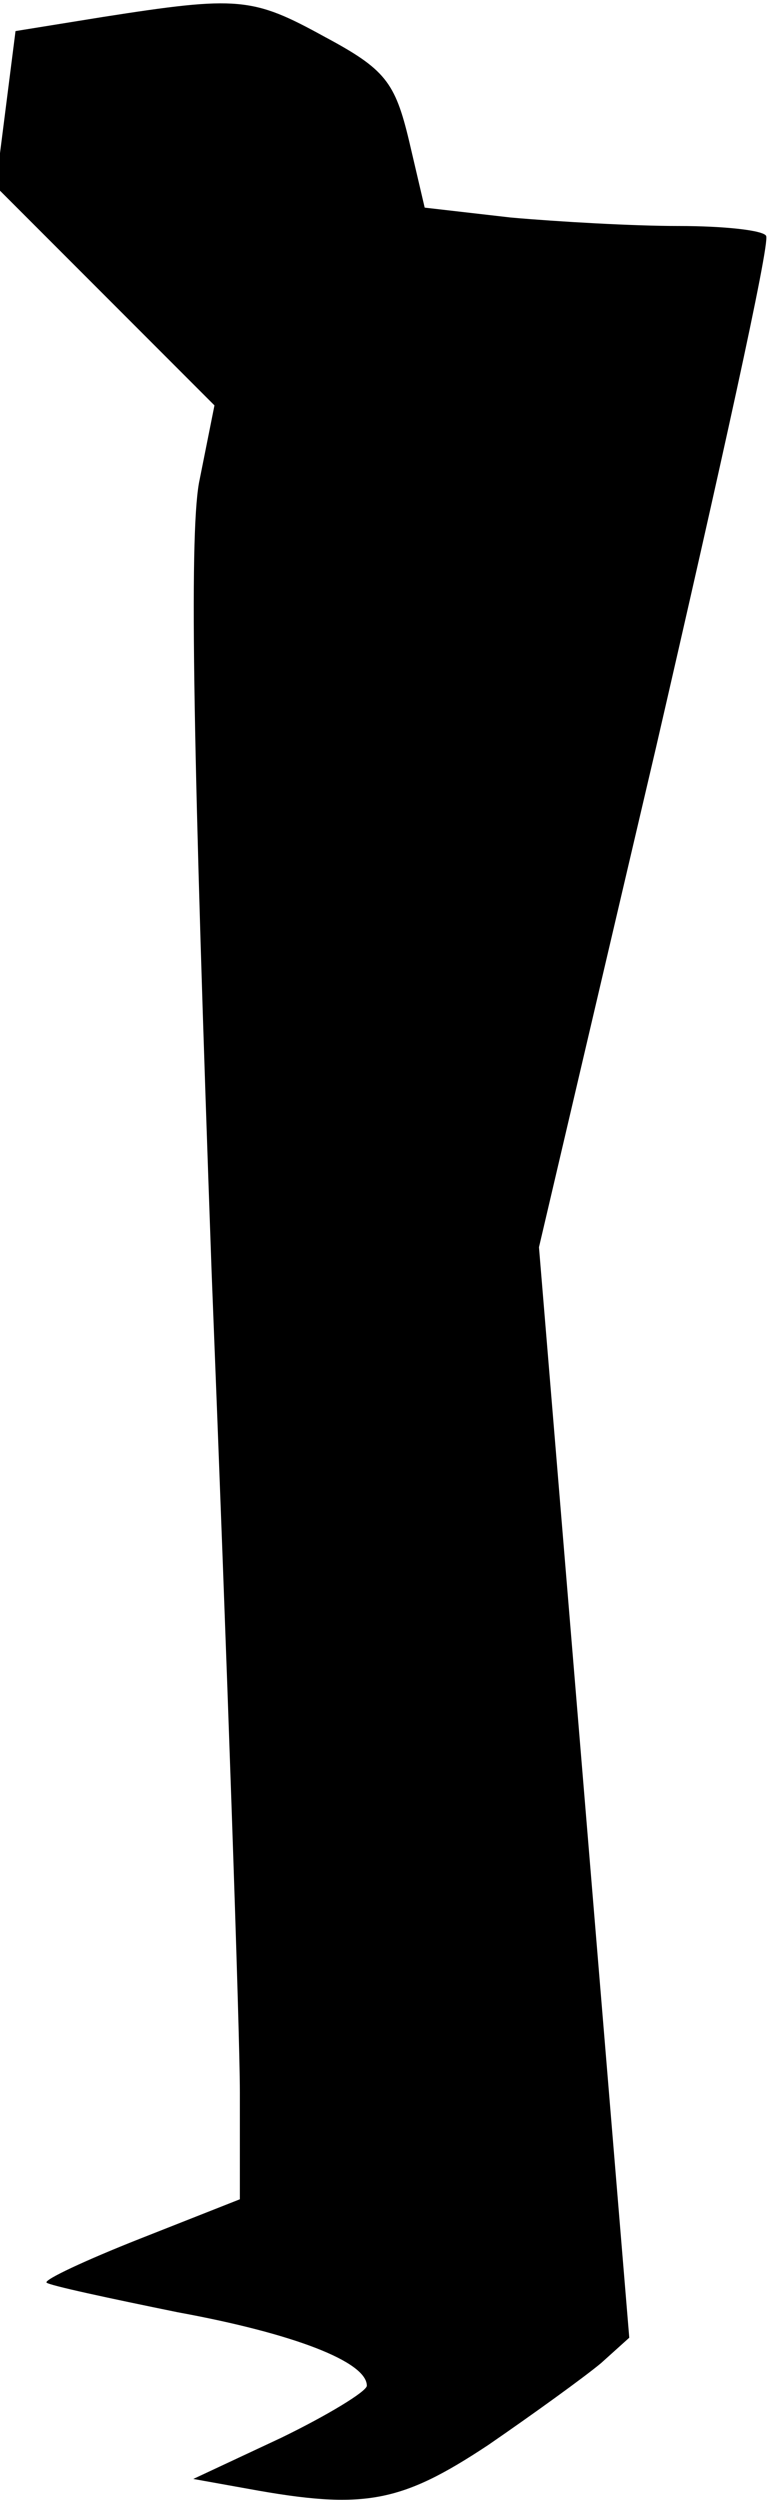 <?xml version="1.0" standalone="no"?>
<!DOCTYPE svg PUBLIC "-//W3C//DTD SVG 20010904//EN"
 "http://www.w3.org/TR/2001/REC-SVG-20010904/DTD/svg10.dtd">
<svg version="1.0" xmlns="http://www.w3.org/2000/svg"
 width="55pt" height="177pt" viewBox="0 0 55 177"
 preserveAspectRatio="xMidYMid meet">
<g transform="translate(0,177) scale(0.1,-0.1)"
fill="#000000" stroke="none">
<path fill="#000000" stroke="none" d="M73 1758 l-62 -10 -7 -55 -7 -55 78
-78 77 -77 -11 -55 c-7 -40 -4 -195 9 -559 11 -277 20 -538 20 -580 l0 -76
-71 -28 c-38 -15 -68 -29 -66 -31 2 -2 44 -11 93 -21 82 -15 134 -35 134 -52
0 -4 -28 -21 -61 -37 l-62 -29 39 -7 c82 -15 108 -10 170 31 32 22 68 48 80
58 l20 18 -32 386 -32 386 83 354 c45 195 81 357 78 362 -2 4 -30 7 -62 7 -32
0 -85 3 -119 6 l-61 7 -11 47 c-10 42 -17 51 -60 74 -51 28 -61 29 -157 14z"/>
</g>
</svg>
